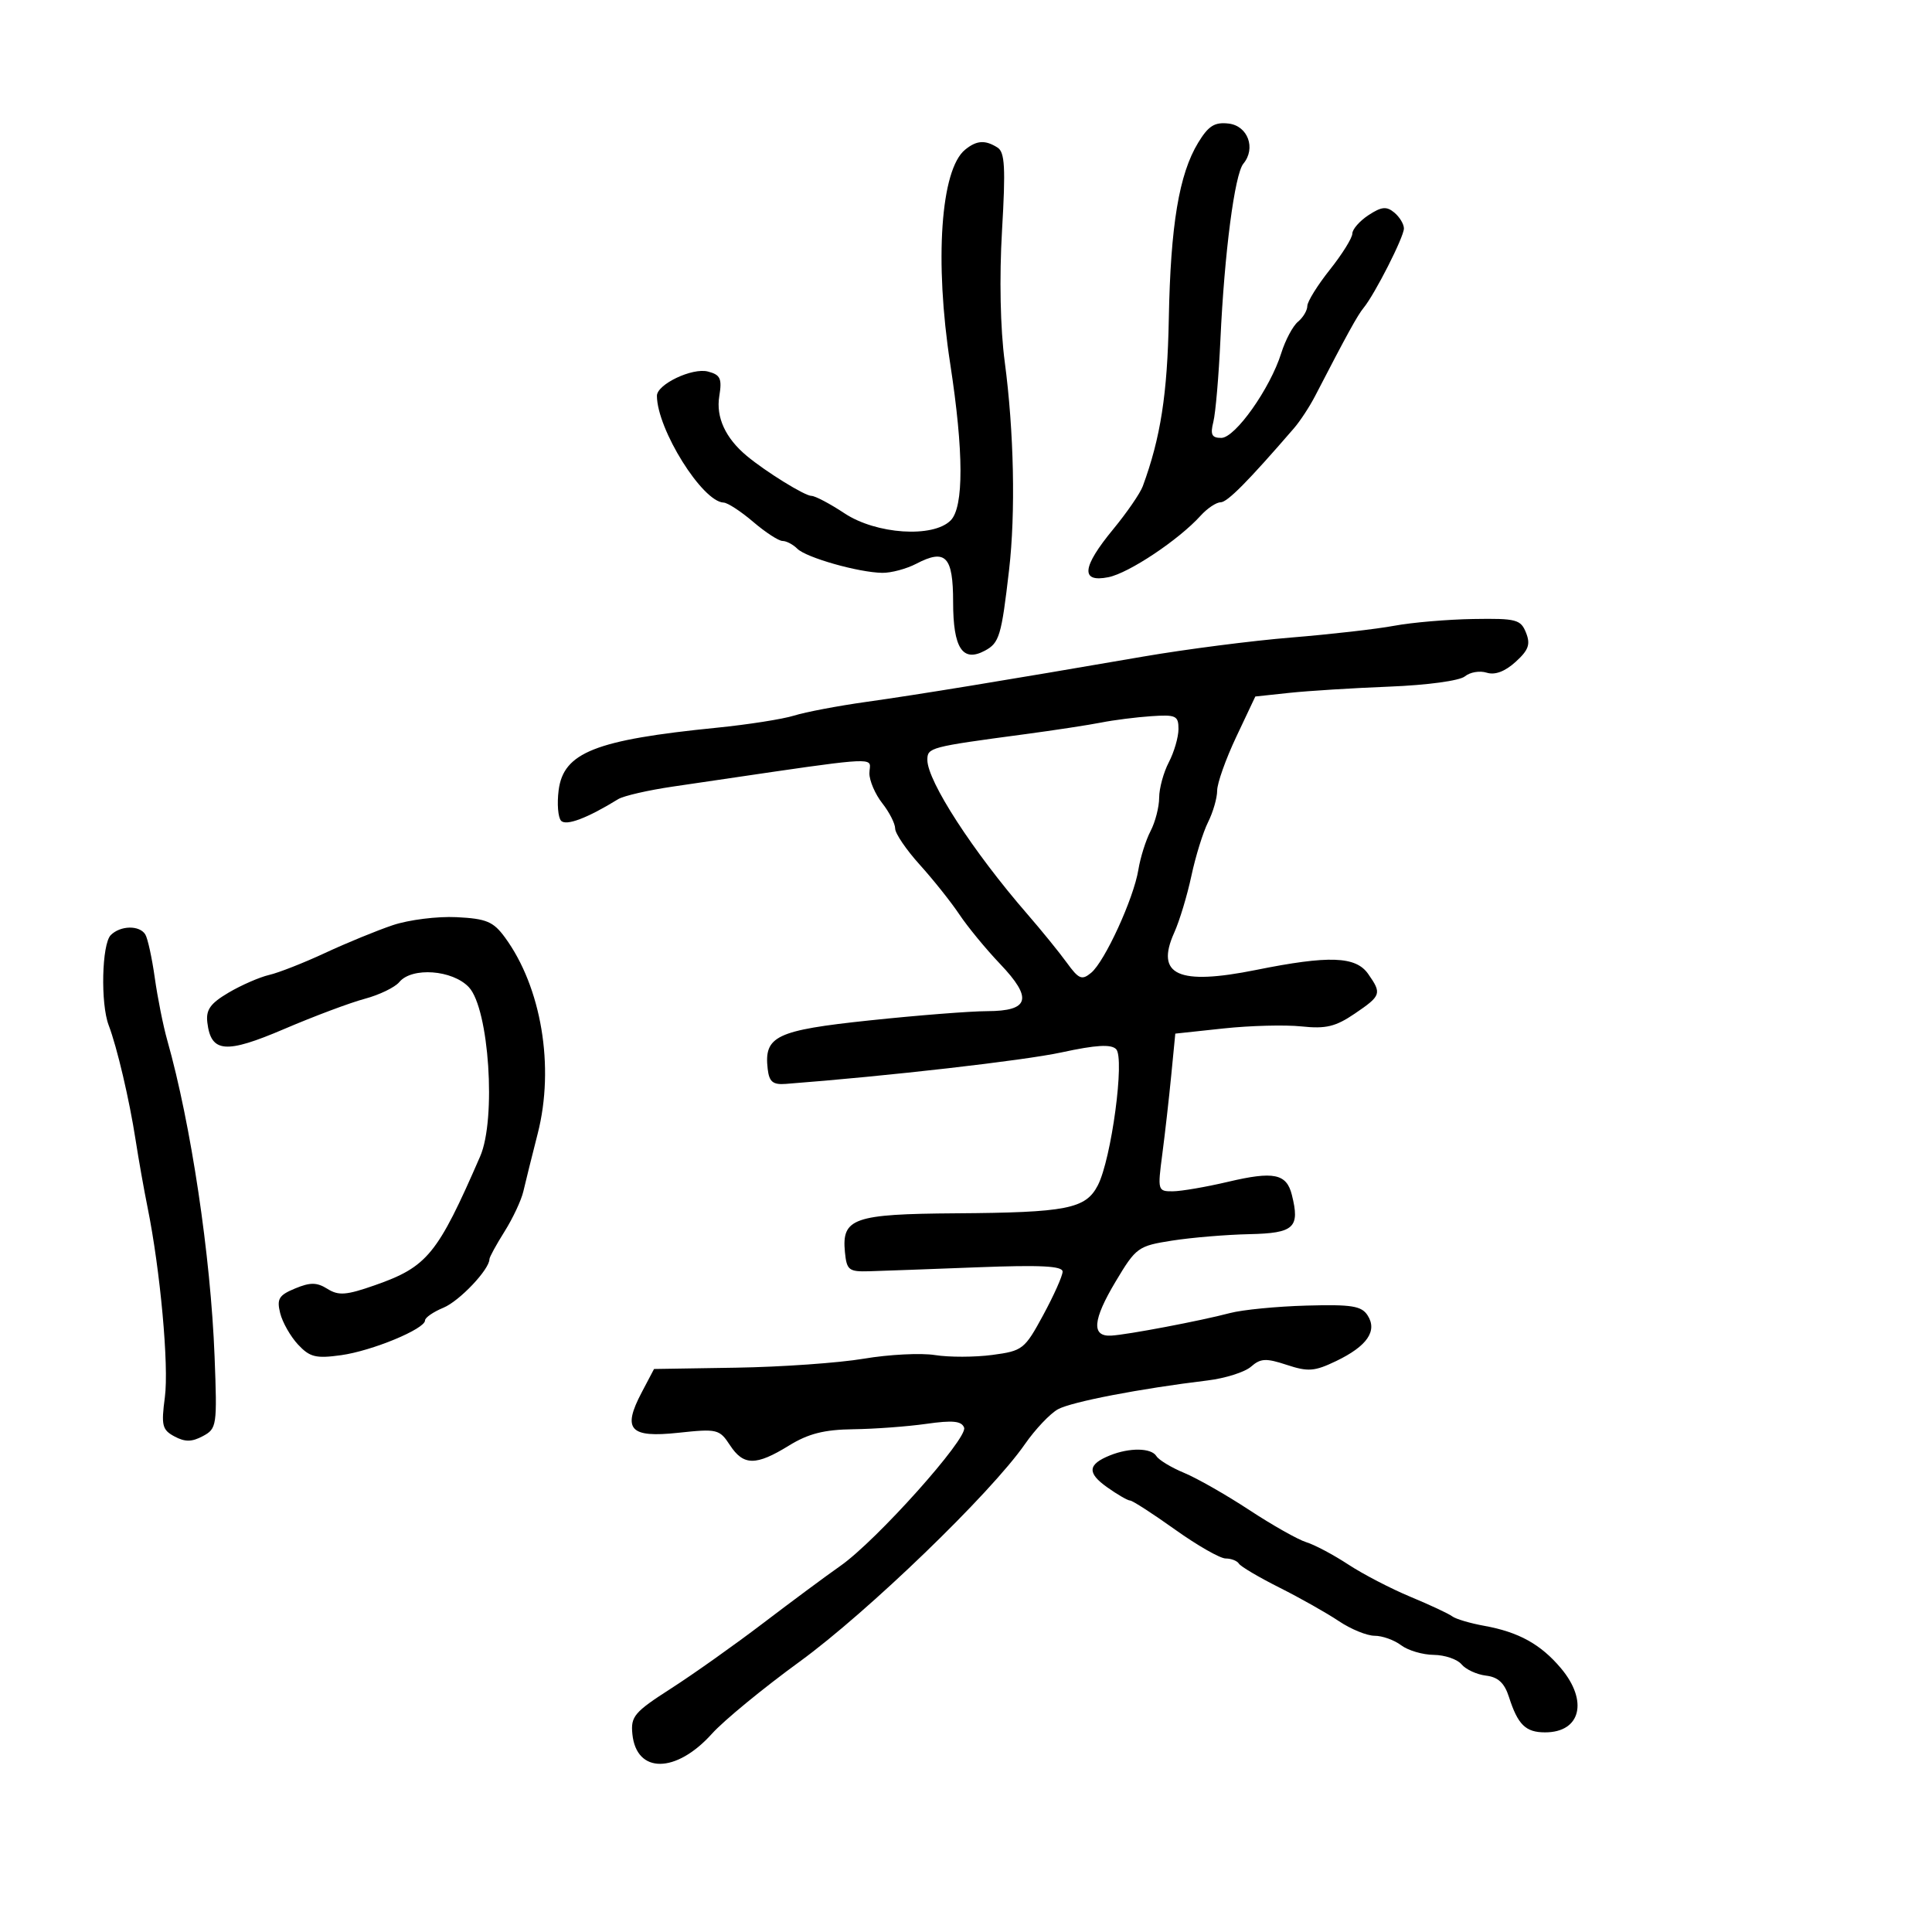 <svg xmlns="http://www.w3.org/2000/svg" width="300" height="300" viewBox="0 0 300 300" version="1.1">
  <defs/>
  <path d="M216.5,97.168 C219.25,96.655 224.777,96.182 228.782,96.118 C235.456,96.01 236.139,96.188 236.96,98.25 C237.679,100.054 237.356,100.953 235.33,102.786 C233.68,104.28 232.128,104.858 230.854,104.454 C229.782,104.113 228.259,104.37 227.471,105.024 C226.653,105.703 221.636,106.386 215.769,106.617 C210.121,106.839 203.121,107.276 200.213,107.587 L194.925,108.153 L191.963,114.423 C190.333,117.872 189,121.626 189,122.766 C189,123.905 188.363,126.112 187.585,127.669 C186.807,129.226 185.643,132.975 184.999,136 C184.355,139.025 183.156,142.994 182.334,144.82 C179.366,151.415 182.949,153.048 195.037,150.613 C206.355,148.332 210.521,148.478 212.443,151.223 C214.591,154.289 214.487,154.597 210.361,157.4 C207.392,159.418 205.874,159.783 202.111,159.383 C199.575,159.113 194.125,159.254 190,159.696 L182.5,160.5 L181.867,167 C181.519,170.575 180.894,176.088 180.477,179.25 C179.739,184.86 179.779,185 182.11,184.985 C183.425,184.977 187.298,184.311 190.718,183.504 C197.789,181.837 199.772,182.244 200.597,185.531 C201.88,190.642 200.962,191.489 193.985,191.64 C190.418,191.717 185.029,192.167 182.01,192.64 C176.714,193.47 176.403,193.695 173.234,198.998 C169.668,204.967 169.451,207.559 172.531,207.395 C175.043,207.261 186.43,205.099 191,203.889 C192.925,203.379 198.264,202.858 202.865,202.731 C209.897,202.537 211.411,202.779 212.36,204.25 C213.919,206.665 212.285,209.036 207.47,211.347 C204.12,212.955 203.125,213.031 199.814,211.939 C196.58,210.871 195.744,210.914 194.254,212.219 C193.289,213.063 190.25,214.026 187.5,214.358 C177.054,215.619 166.417,217.666 164.288,218.825 C163.071,219.488 160.752,221.936 159.135,224.265 C153.86,231.864 134.732,250.331 124.194,258 C118.525,262.125 112.39,267.166 110.56,269.202 C104.971,275.42 98.817,275.453 98.196,269.268 C97.92,266.527 98.493,265.852 104.196,262.189 C107.663,259.962 114.1,255.396 118.5,252.044 C122.9,248.691 128.3,244.688 130.5,243.148 C136.104,239.224 150.336,223.317 149.707,221.679 C149.311,220.648 147.943,220.511 143.845,221.094 C140.905,221.512 135.8,221.889 132.5,221.932 C127.967,221.991 125.522,222.613 122.5,224.474 C117.375,227.63 115.449,227.615 113.344,224.403 C111.717,221.919 111.365,221.835 105.32,222.482 C97.777,223.29 96.6,221.99 99.643,216.212 L101.558,212.576 L114.308,212.373 C121.321,212.262 130.247,211.633 134.144,210.976 C138.04,210.319 143.011,210.066 145.191,210.415 C147.371,210.763 151.367,210.755 154.072,210.396 C158.799,209.769 159.104,209.53 161.994,204.194 C163.647,201.142 165,198.111 165,197.459 C165,196.579 161.587,196.406 151.75,196.786 C144.463,197.067 136.925,197.343 135,197.399 C131.795,197.491 131.475,197.24 131.199,194.415 C130.687,189.164 132.552,188.512 148.403,188.403 C165.66,188.285 168.581,187.71 170.468,184.063 C172.577,179.983 174.685,164.285 173.308,162.908 C172.518,162.118 170.178,162.257 164.858,163.41 C158.973,164.685 137.829,167.102 122,168.309 C120.015,168.461 119.44,167.985 119.208,165.999 C118.61,160.885 120.496,159.985 135.033,158.448 C142.44,157.664 150.652,157.018 153.281,157.012 C159.864,156.996 160.401,155.037 155.291,149.676 C153.102,147.379 150.259,143.925 148.973,142 C147.688,140.075 144.918,136.598 142.818,134.272 C140.718,131.947 139,129.42 139,128.657 C139,127.894 138.1,126.126 137,124.727 C135.9,123.329 135,121.243 135,120.092 C135,119.454 135.188,118.954 135.025,118.628 C134.501,117.579 130.338,118.345 104.5,122.137 C100.65,122.702 96.825,123.58 96,124.088 C91.194,127.049 87.9,128.292 87.121,127.44 C86.648,126.923 86.479,124.798 86.744,122.717 C87.493,116.846 92.446,114.886 111.307,112.999 C116.151,112.514 121.551,111.667 123.307,111.117 C125.063,110.566 130.1,109.61 134.5,108.992 C142.594,107.856 155.633,105.722 177.5,101.956 C184.1,100.819 194.45,99.487 200.5,98.995 C206.55,98.503 213.75,97.681 216.5,97.168 Z M149.854,23.25 C151.646,21.784 152.972,21.696 154.898,22.915 C156.033,23.635 156.164,26.045 155.594,35.78 C155.164,43.141 155.325,51.001 156.012,56.166 C157.45,66.974 157.715,79.643 156.688,88.5 C155.497,98.777 155.18,99.834 152.924,101.041 C149.466,102.891 148,100.642 148,93.485 C148,86.378 146.832,85.163 142.281,87.537 C140.751,88.335 138.375,88.971 137,88.95 C133.309,88.894 125.189,86.589 123.804,85.204 C123.142,84.542 122.111,84 121.512,84 C120.914,84 118.866,82.668 116.962,81.041 C115.058,79.413 112.99,78.063 112.366,78.041 C109.065,77.922 102.034,66.673 102.006,61.466 C101.996,59.678 107.502,57.057 109.931,57.692 C111.873,58.2 112.136,58.776 111.688,61.537 C111.159,64.797 112.654,68.039 115.954,70.788 C118.928,73.265 124.969,77 126.002,77 C126.574,77 128.889,78.221 131.144,79.714 C136.056,82.965 144.874,83.554 147.613,80.816 C149.676,78.753 149.654,70.162 147.551,56.5 C145.089,40.506 146.07,26.345 149.854,23.25 Z M61,143.658 C63.475,142.826 67.93,142.268 70.899,142.417 C75.526,142.65 76.599,143.099 78.399,145.551 C84.071,153.276 86.144,165.649 83.501,176 C82.589,179.575 81.582,183.625 81.265,185 C80.947,186.375 79.633,189.179 78.344,191.23 C77.055,193.282 76,195.212 76,195.521 C76,197.118 71.35,202.027 68.858,203.059 C67.286,203.71 66,204.598 66,205.032 C66,206.361 57.768,209.769 52.953,210.434 C49.047,210.973 48.106,210.74 46.277,208.781 C45.106,207.526 43.858,205.33 43.504,203.901 C42.955,201.689 43.3,201.118 45.821,200.074 C48.188,199.094 49.197,199.106 50.848,200.137 C52.577,201.217 53.772,201.125 58.206,199.572 C66.37,196.711 67.927,194.806 74.561,179.559 C77.082,173.763 75.938,156.627 72.807,153.295 C70.274,150.598 63.966,150.131 62.004,152.495 C61.321,153.318 58.904,154.488 56.631,155.095 C54.359,155.703 48.739,157.809 44.143,159.777 C35.041,163.673 32.764,163.483 32.196,158.78 C31.957,156.794 32.654,155.812 35.489,154.139 C37.468,152.971 40.305,151.734 41.793,151.388 C43.282,151.043 47.2,149.502 50.5,147.965 C53.8,146.428 58.525,144.49 61,143.658 Z M186.049,22.161 C187.645,19.536 188.599,18.935 190.774,19.186 C193.764,19.53 195.052,23.027 193.07,25.416 C191.718,27.044 190.123,39.277 189.505,52.757 C189.246,58.398 188.753,64.135 188.409,65.507 C187.91,67.495 188.16,68 189.642,67.998 C191.805,67.996 197.239,60.312 198.954,54.83 C199.586,52.811 200.754,50.619 201.551,49.958 C202.348,49.296 203,48.199 203,47.518 C203,46.838 204.571,44.306 206.49,41.891 C208.41,39.476 209.985,36.948 209.99,36.273 C209.996,35.598 211.127,34.308 212.505,33.405 C214.524,32.082 215.3,32.004 216.505,33.004 C217.327,33.687 218,34.798 218,35.474 C218,36.792 213.5,45.657 211.747,47.792 C210.795,48.95 209.167,51.91 204.205,61.5 C203.352,63.15 201.875,65.4 200.925,66.5 C193.775,74.775 190.578,78 189.528,78 C188.858,78 187.461,78.938 186.423,80.085 C183.034,83.83 175.294,88.991 172.113,89.627 C167.747,90.501 167.989,88.086 172.857,82.179 C174.978,79.606 177.045,76.6 177.45,75.5 C180.217,67.985 181.274,61.187 181.492,49.5 C181.762,34.961 183.083,27.037 186.049,22.161 Z M171,112.195 C169.075,112.577 163.675,113.401 159,114.026 C144.384,115.98 144,116.081 144,117.997 C144,121.291 151.082,132.219 159.5,141.914 C161.7,144.448 164.464,147.849 165.642,149.472 C167.515,152.053 167.992,152.252 169.435,151.054 C171.561,149.29 176.04,139.51 176.766,135.049 C177.074,133.151 177.926,130.451 178.657,129.049 C179.389,127.647 179.99,125.314 179.994,123.864 C179.997,122.415 180.672,119.94 181.494,118.364 C182.315,116.789 182.99,114.469 182.994,113.21 C182.999,111.136 182.599,110.947 178.75,111.21 C176.412,111.369 172.925,111.813 171,112.195 Z M172.352,225.993 C175.405,224.762 178.766,224.812 179.563,226.102 C179.938,226.708 181.877,227.88 183.872,228.707 C185.867,229.534 190.425,232.133 194,234.483 C197.575,236.833 201.555,239.08 202.844,239.475 C204.133,239.871 207.058,241.424 209.344,242.926 C211.63,244.429 215.975,246.686 219,247.944 C222.025,249.201 224.95,250.569 225.5,250.984 C226.05,251.399 228.284,252.061 230.465,252.455 C235.817,253.422 239.249,255.319 242.381,259.041 C246.66,264.126 245.457,269 239.922,269 C236.896,269 235.692,267.82 234.307,263.5 C233.612,261.332 232.625,260.414 230.746,260.191 C229.316,260.02 227.608,259.233 226.951,258.441 C226.293,257.648 224.348,256.986 222.628,256.968 C220.907,256.951 218.626,256.276 217.559,255.468 C216.491,254.661 214.642,254 213.448,254 C212.255,254 209.754,252.976 207.89,251.724 C206.025,250.473 201.885,248.135 198.689,246.53 C195.493,244.925 192.654,243.249 192.38,242.806 C192.106,242.362 191.178,242 190.318,242 C189.458,242 185.916,239.975 182.448,237.5 C178.979,235.025 175.842,233 175.475,233 C175.109,233 173.496,232.066 171.893,230.924 C168.779,228.707 168.902,227.385 172.352,225.993 Z M17.2,145.2 C18.702,143.698 21.661,143.643 22.562,145.1 C22.936,145.705 23.599,148.742 24.036,151.85 C24.474,154.957 25.341,159.3 25.964,161.5 C29.657,174.544 32.716,194.981 33.32,210.648 C33.734,221.398 33.669,221.839 31.5,223 C29.789,223.916 28.734,223.928 27.097,223.052 C25.183,222.028 25.017,221.352 25.6,216.959 C26.246,212.091 24.896,197.269 22.917,187.5 C22.36,184.75 21.522,180.025 21.054,177 C20.089,170.758 18.176,162.607 16.877,159.203 C15.593,155.84 15.807,146.593 17.2,145.2 Z"/>
</svg>


